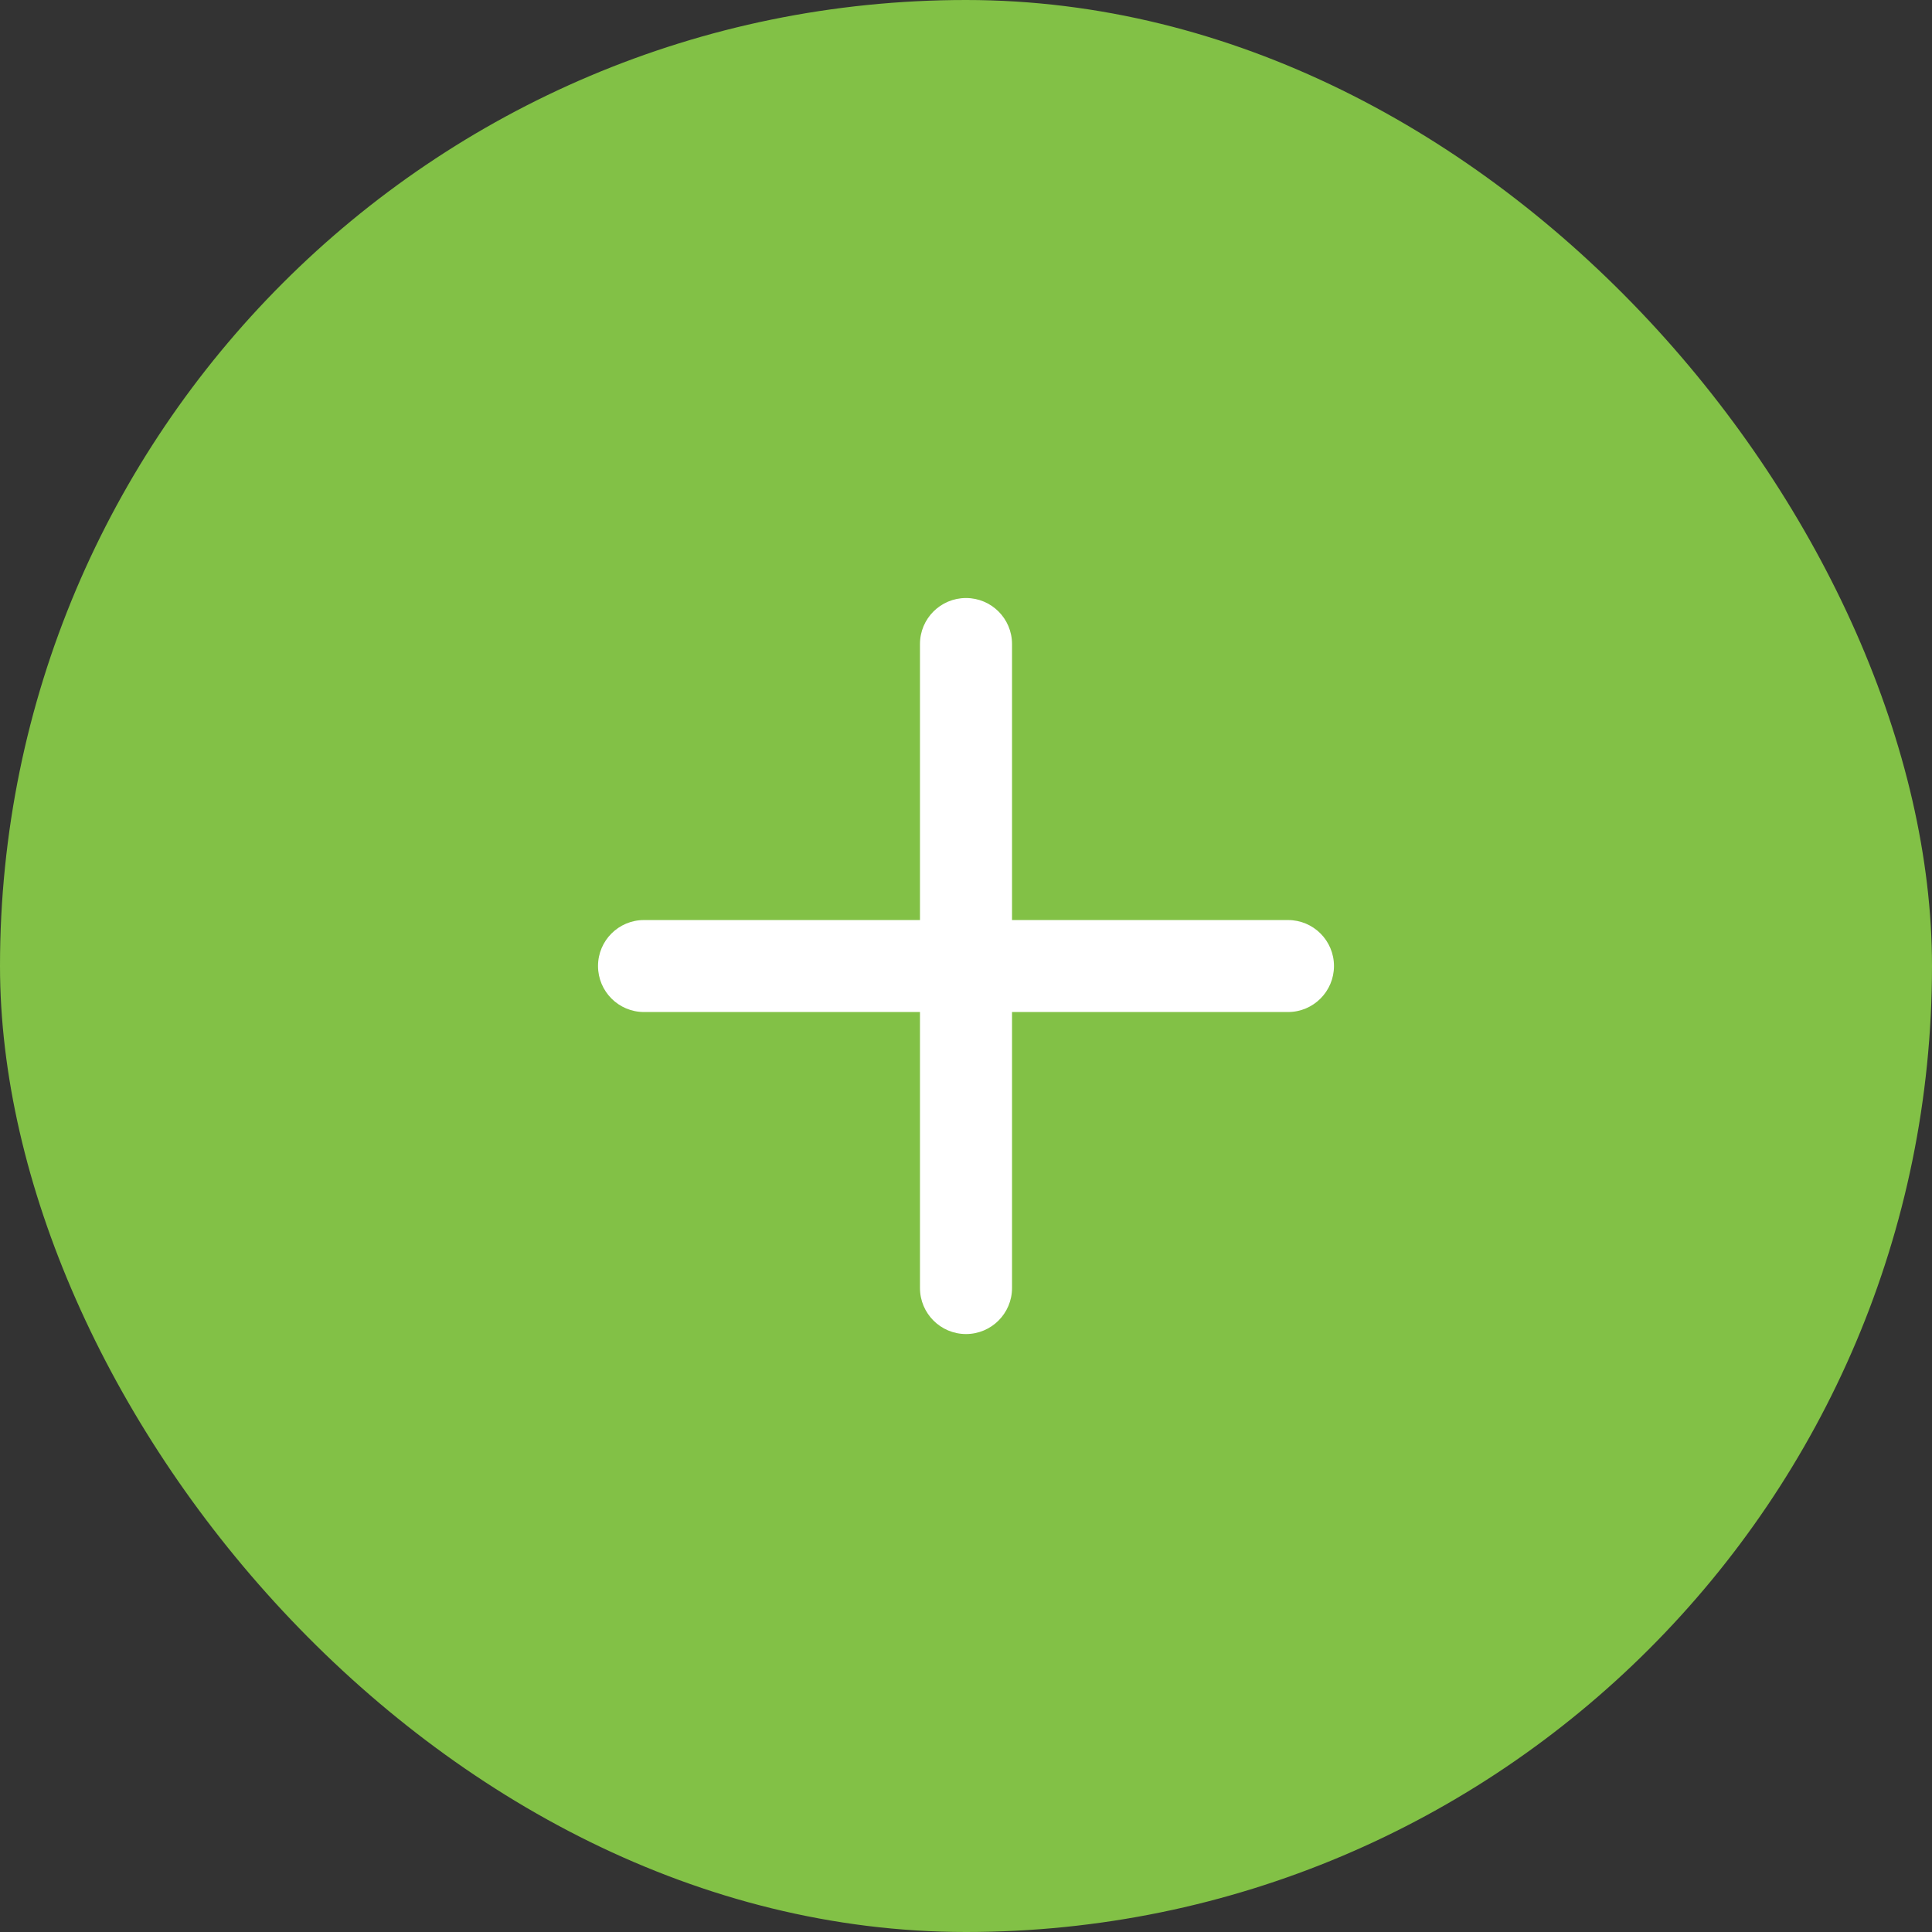 <svg width="28" height="28" viewBox="0 0 28 28" fill="none" xmlns="http://www.w3.org/2000/svg">
<rect x="0" y="0" width="28" height="28" fill="#333333" stroke="none"/>
<rect width="28" height="28" rx="14" fill="#82C146"/>
<path fill-rule="evenodd" clip-rule="evenodd" d="M14 8.667C14.368 8.667 14.667 8.965 14.667 9.334V13.334H18.667C19.035 13.334 19.333 13.632 19.333 14C19.333 14.368 19.035 14.667 18.667 14.667H14.667V18.667C14.667 19.035 14.368 19.334 14 19.334C13.632 19.334 13.333 19.035 13.333 18.667V14.667H9.333C8.965 14.667 8.667 14.368 8.667 14C8.667 13.632 8.965 13.334 9.333 13.334H13.333V9.334C13.333 8.965 13.632 8.667 14 8.667Z" fill="white"/>
</svg>
